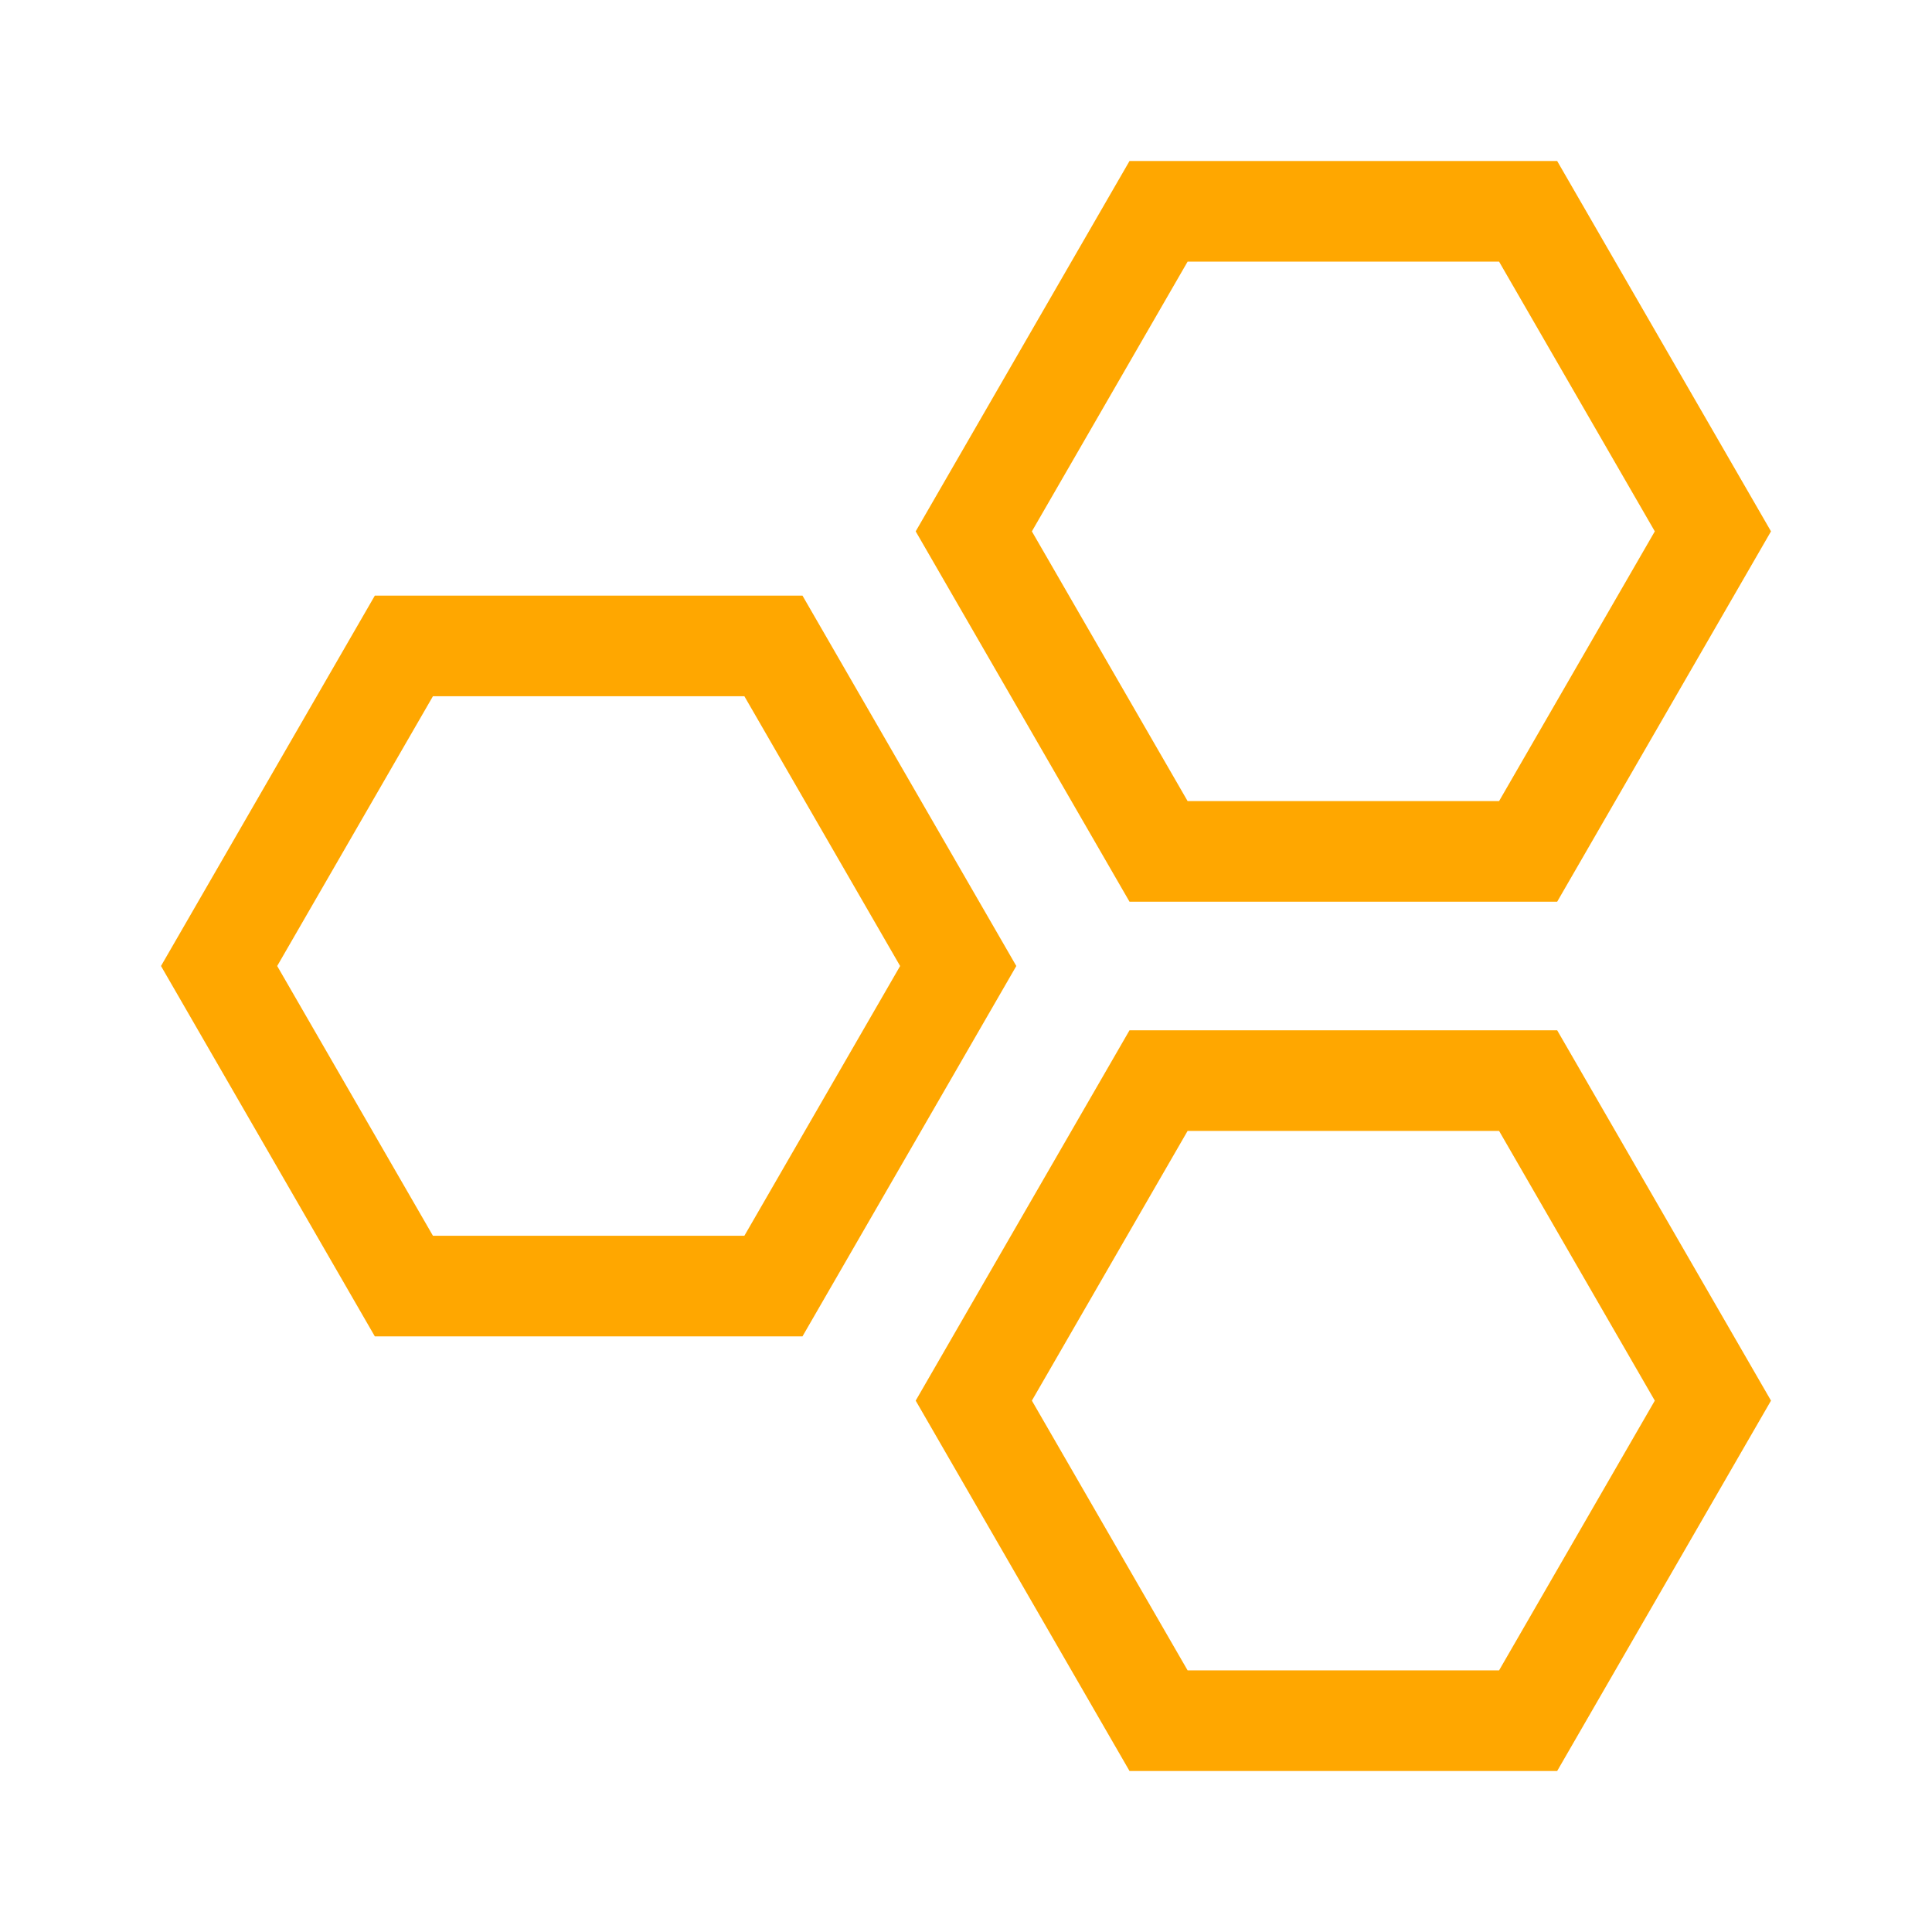 <!DOCTYPE svg PUBLIC "-//W3C//DTD SVG 1.1//EN" "http://www.w3.org/Graphics/SVG/1.1/DTD/svg11.dtd">
<!-- Uploaded to: SVG Repo, www.svgrepo.com, Transformed by: SVG Repo Mixer Tools -->
<svg fill="#ffa700" height="211px" width="211px" version="1.1" id="Capa_1" xmlns="http://www.w3.org/2000/svg" xmlns:xlink="http://www.w3.org/1999/xlink" viewBox="-49 -49 588.00 588.00" xml:space="preserve" stroke="#ffa700" stroke-width="0.005">
<g id="SVGRepo_bgCarrier" stroke-width="0"/>
<g id="SVGRepo_tracerCarrier" stroke-linecap="round" stroke-linejoin="round" stroke="#CCCCCC" stroke-width="14.7"/>
<g id="SVGRepo_iconCarrier"> <g> <path d="M195.234,357.719L260.313,245l-65.078-112.719H65.078L0,245l65.078,112.719H195.234z M82.76,162.906h94.794L224.95,245 l-47.396,82.094H82.76L35.362,245L82.76,162.906z"/> <path d="M294.766,0l-65.078,112.718l65.078,112.718h130.156L490,112.718L424.922,0H294.766z M407.241,194.812h-94.794 l-47.397-82.093l47.397-82.093h94.794l47.396,82.093L407.241,194.812z"/> <path d="M294.766,264.563l-65.078,112.718L294.766,490h130.156L490,377.281l-65.078-112.718H294.766z M407.241,459.375h-94.794 l-47.397-82.094l47.397-82.093h94.794l47.396,82.093L407.241,459.375z"/> </g> </g>
</svg>